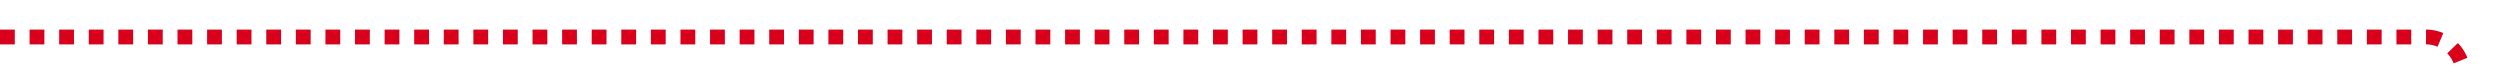 ﻿<?xml version="1.0" encoding="utf-8"?>
<svg version="1.1" xmlns:xlink="http://www.w3.org/1999/xlink" width="338px" height="10px" preserveAspectRatio="xMinYMid meet" viewBox="756 189  338 8" xmlns="http://www.w3.org/2000/svg">
  <path d="M 756 193  L 1084 193  A 5 5 0 0 1 1089 198 L 1089 1256  " stroke-width="2" stroke-dasharray="2,2" stroke="#d9001b" fill="none" />
  <path d="M 1081.4 1255  L 1089 1262  L 1096.6 1255  L 1081.4 1255  Z " fill-rule="nonzero" fill="#d9001b" stroke="none" />
</svg>